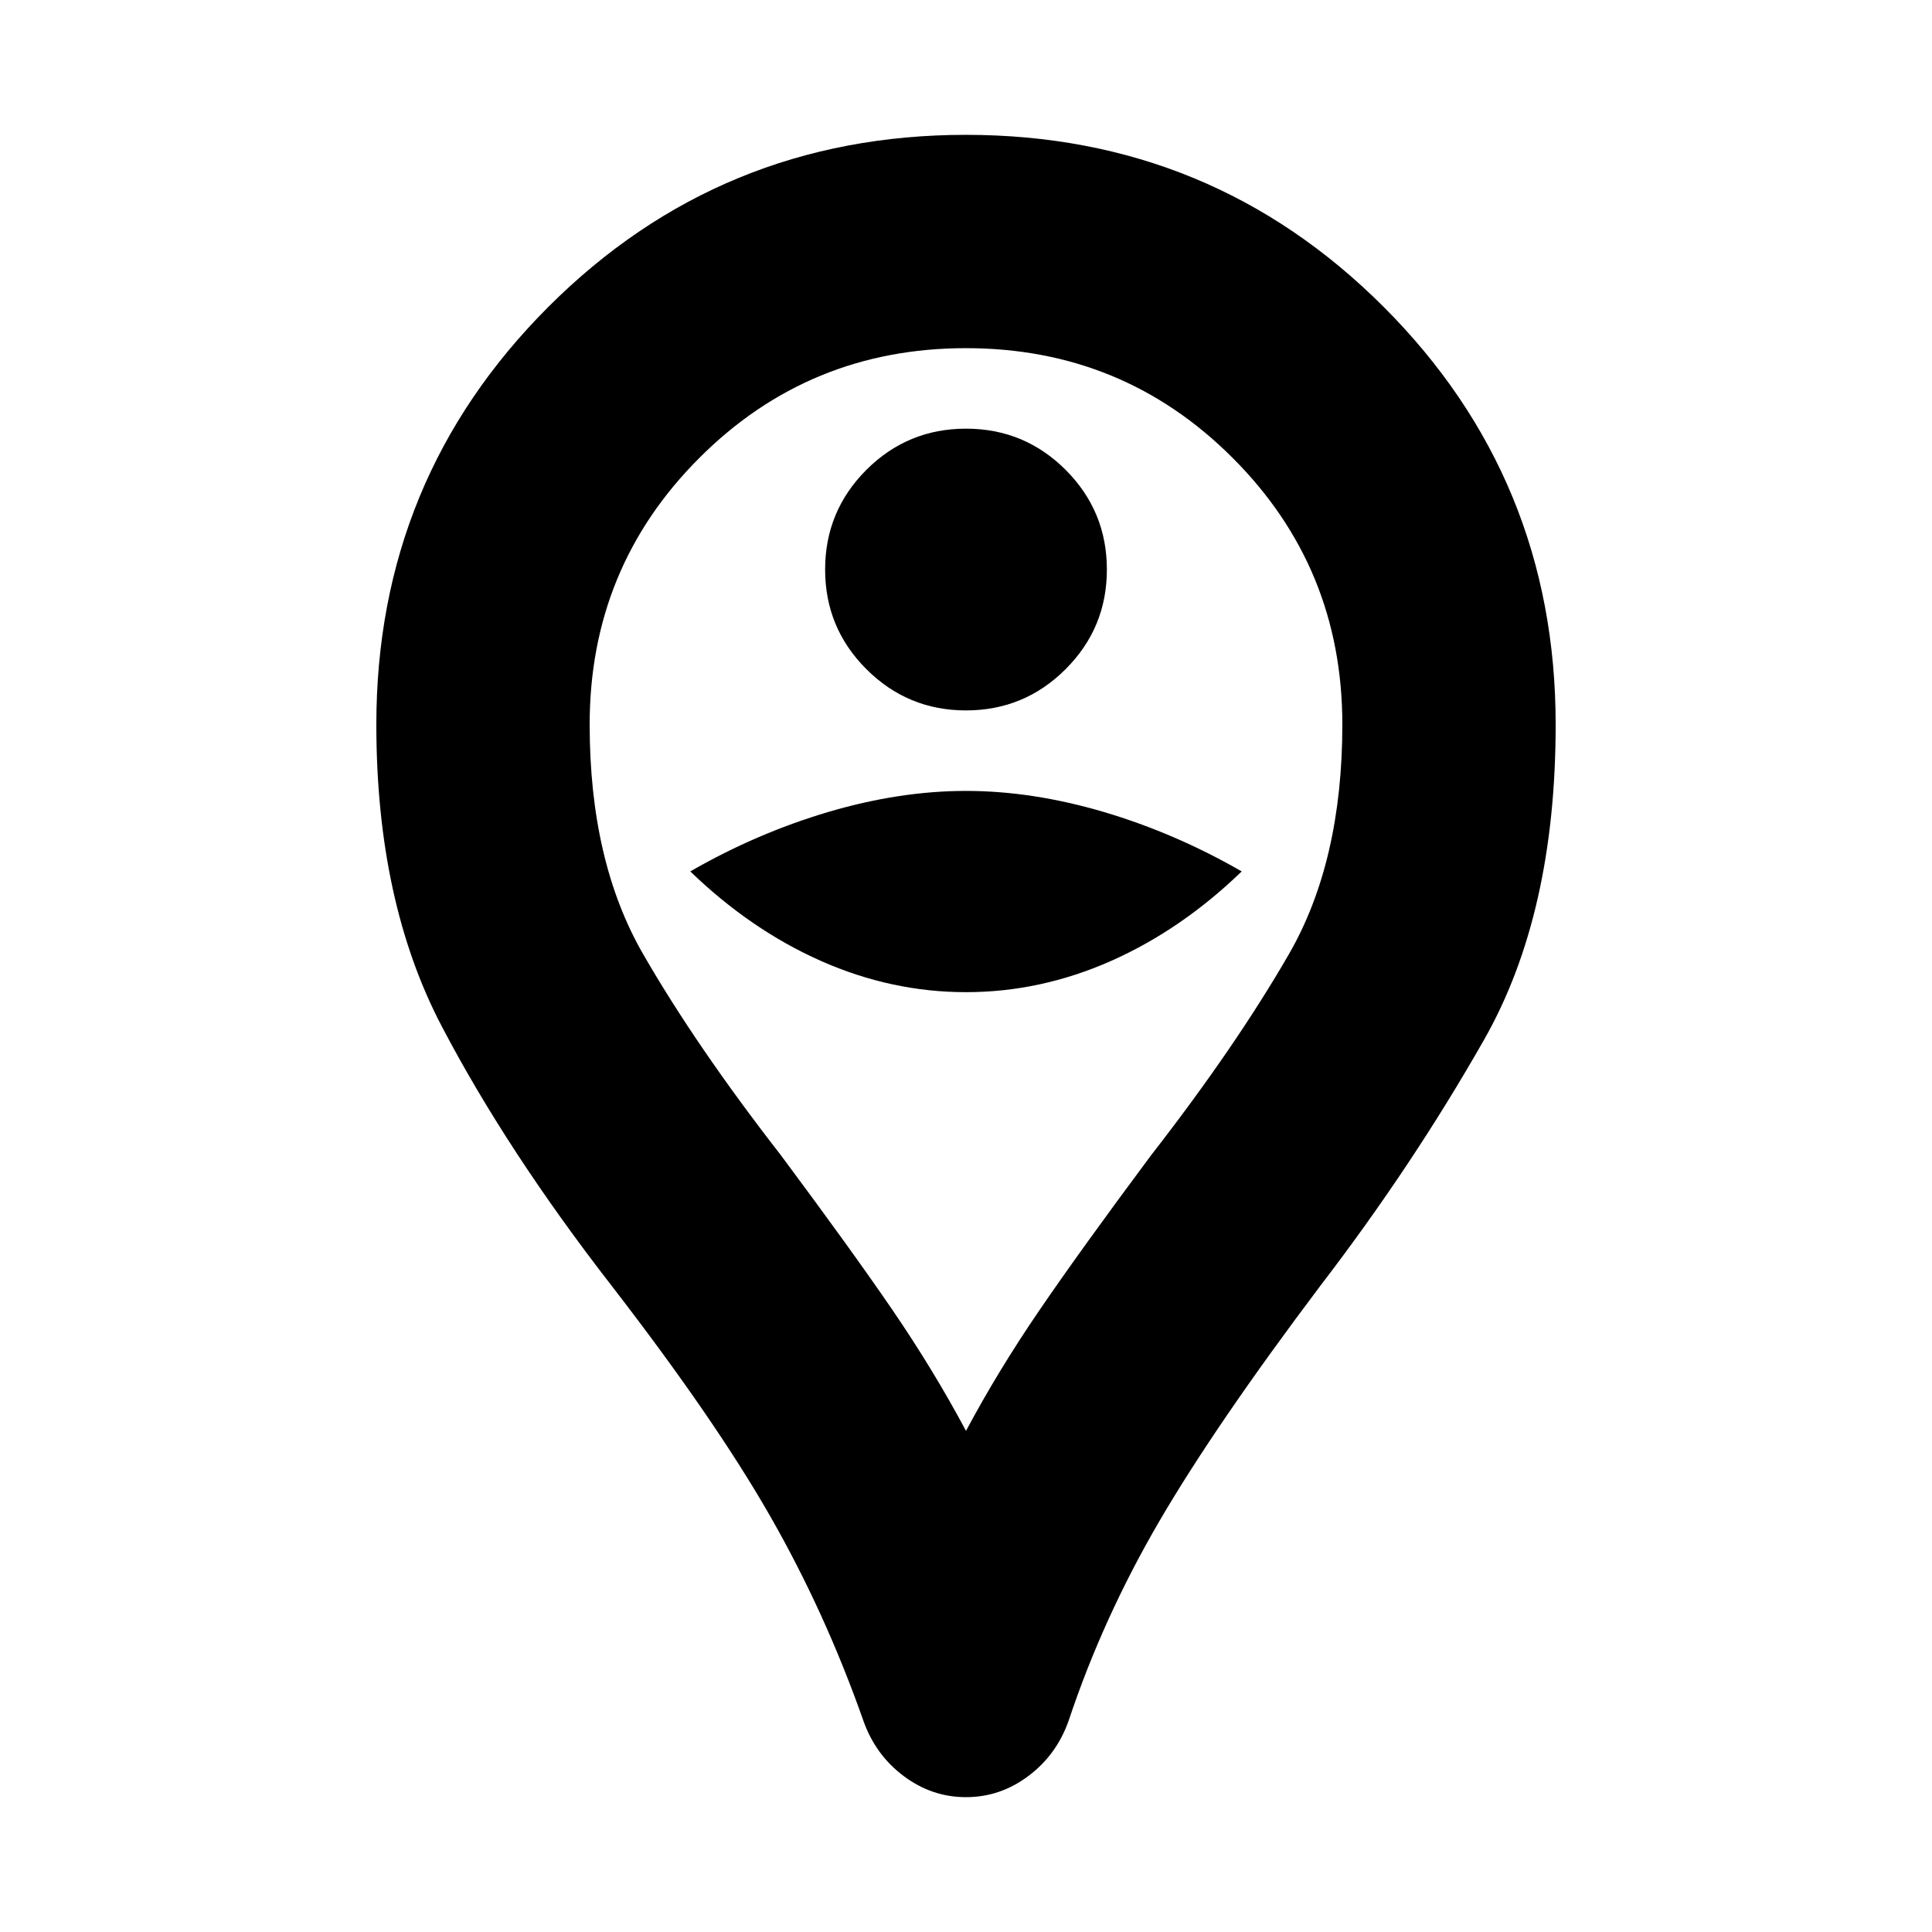 <svg xmlns="http://www.w3.org/2000/svg" height="24" width="24"><path d="M12 8.825Q12.725 8.825 13.238 8.312Q13.75 7.8 13.75 7.075Q13.75 6.35 13.238 5.837Q12.725 5.325 12 5.325Q11.275 5.325 10.762 5.837Q10.25 6.35 10.25 7.075Q10.25 7.8 10.762 8.312Q11.275 8.825 12 8.825ZM12 12.325Q12.925 12.325 13.8 11.938Q14.675 11.55 15.425 10.825Q14.6 10.35 13.713 10.087Q12.825 9.825 12 9.825Q11.175 9.825 10.288 10.087Q9.4 10.35 8.575 10.825Q9.325 11.55 10.2 11.938Q11.075 12.325 12 12.325ZM12 22.325Q11.575 22.325 11.225 22.062Q10.875 21.8 10.725 21.375Q10.25 20.025 9.562 18.825Q8.875 17.625 7.6 15.975Q6.3 14.3 5.488 12.75Q4.675 11.2 4.675 9Q4.675 5.95 6.812 3.812Q8.95 1.675 12 1.675Q15.05 1.675 17.188 3.812Q19.325 5.95 19.325 9Q19.325 11.35 18.438 12.912Q17.55 14.475 16.4 15.975Q15.1 17.7 14.4 18.9Q13.7 20.1 13.275 21.375Q13.125 21.8 12.775 22.062Q12.425 22.325 12 22.325ZM12 17.775Q12.4 17.025 12.913 16.275Q13.425 15.525 14.3 14.35Q15.35 13 16.013 11.85Q16.675 10.7 16.675 9Q16.675 7.05 15.312 5.688Q13.95 4.325 12 4.325Q10.05 4.325 8.688 5.688Q7.325 7.05 7.325 9Q7.325 10.7 7.988 11.85Q8.65 13 9.7 14.35Q10.575 15.525 11.088 16.275Q11.6 17.025 12 17.775ZM12 9Q12 9 12 9Q12 9 12 9Q12 9 12 9Q12 9 12 9Q12 9 12 9Q12 9 12 9Q12 9 12 9Q12 9 12 9Q12 9 12 9Q12 9 12 9Q12 9 12 9Q12 9 12 9Z"/></svg>